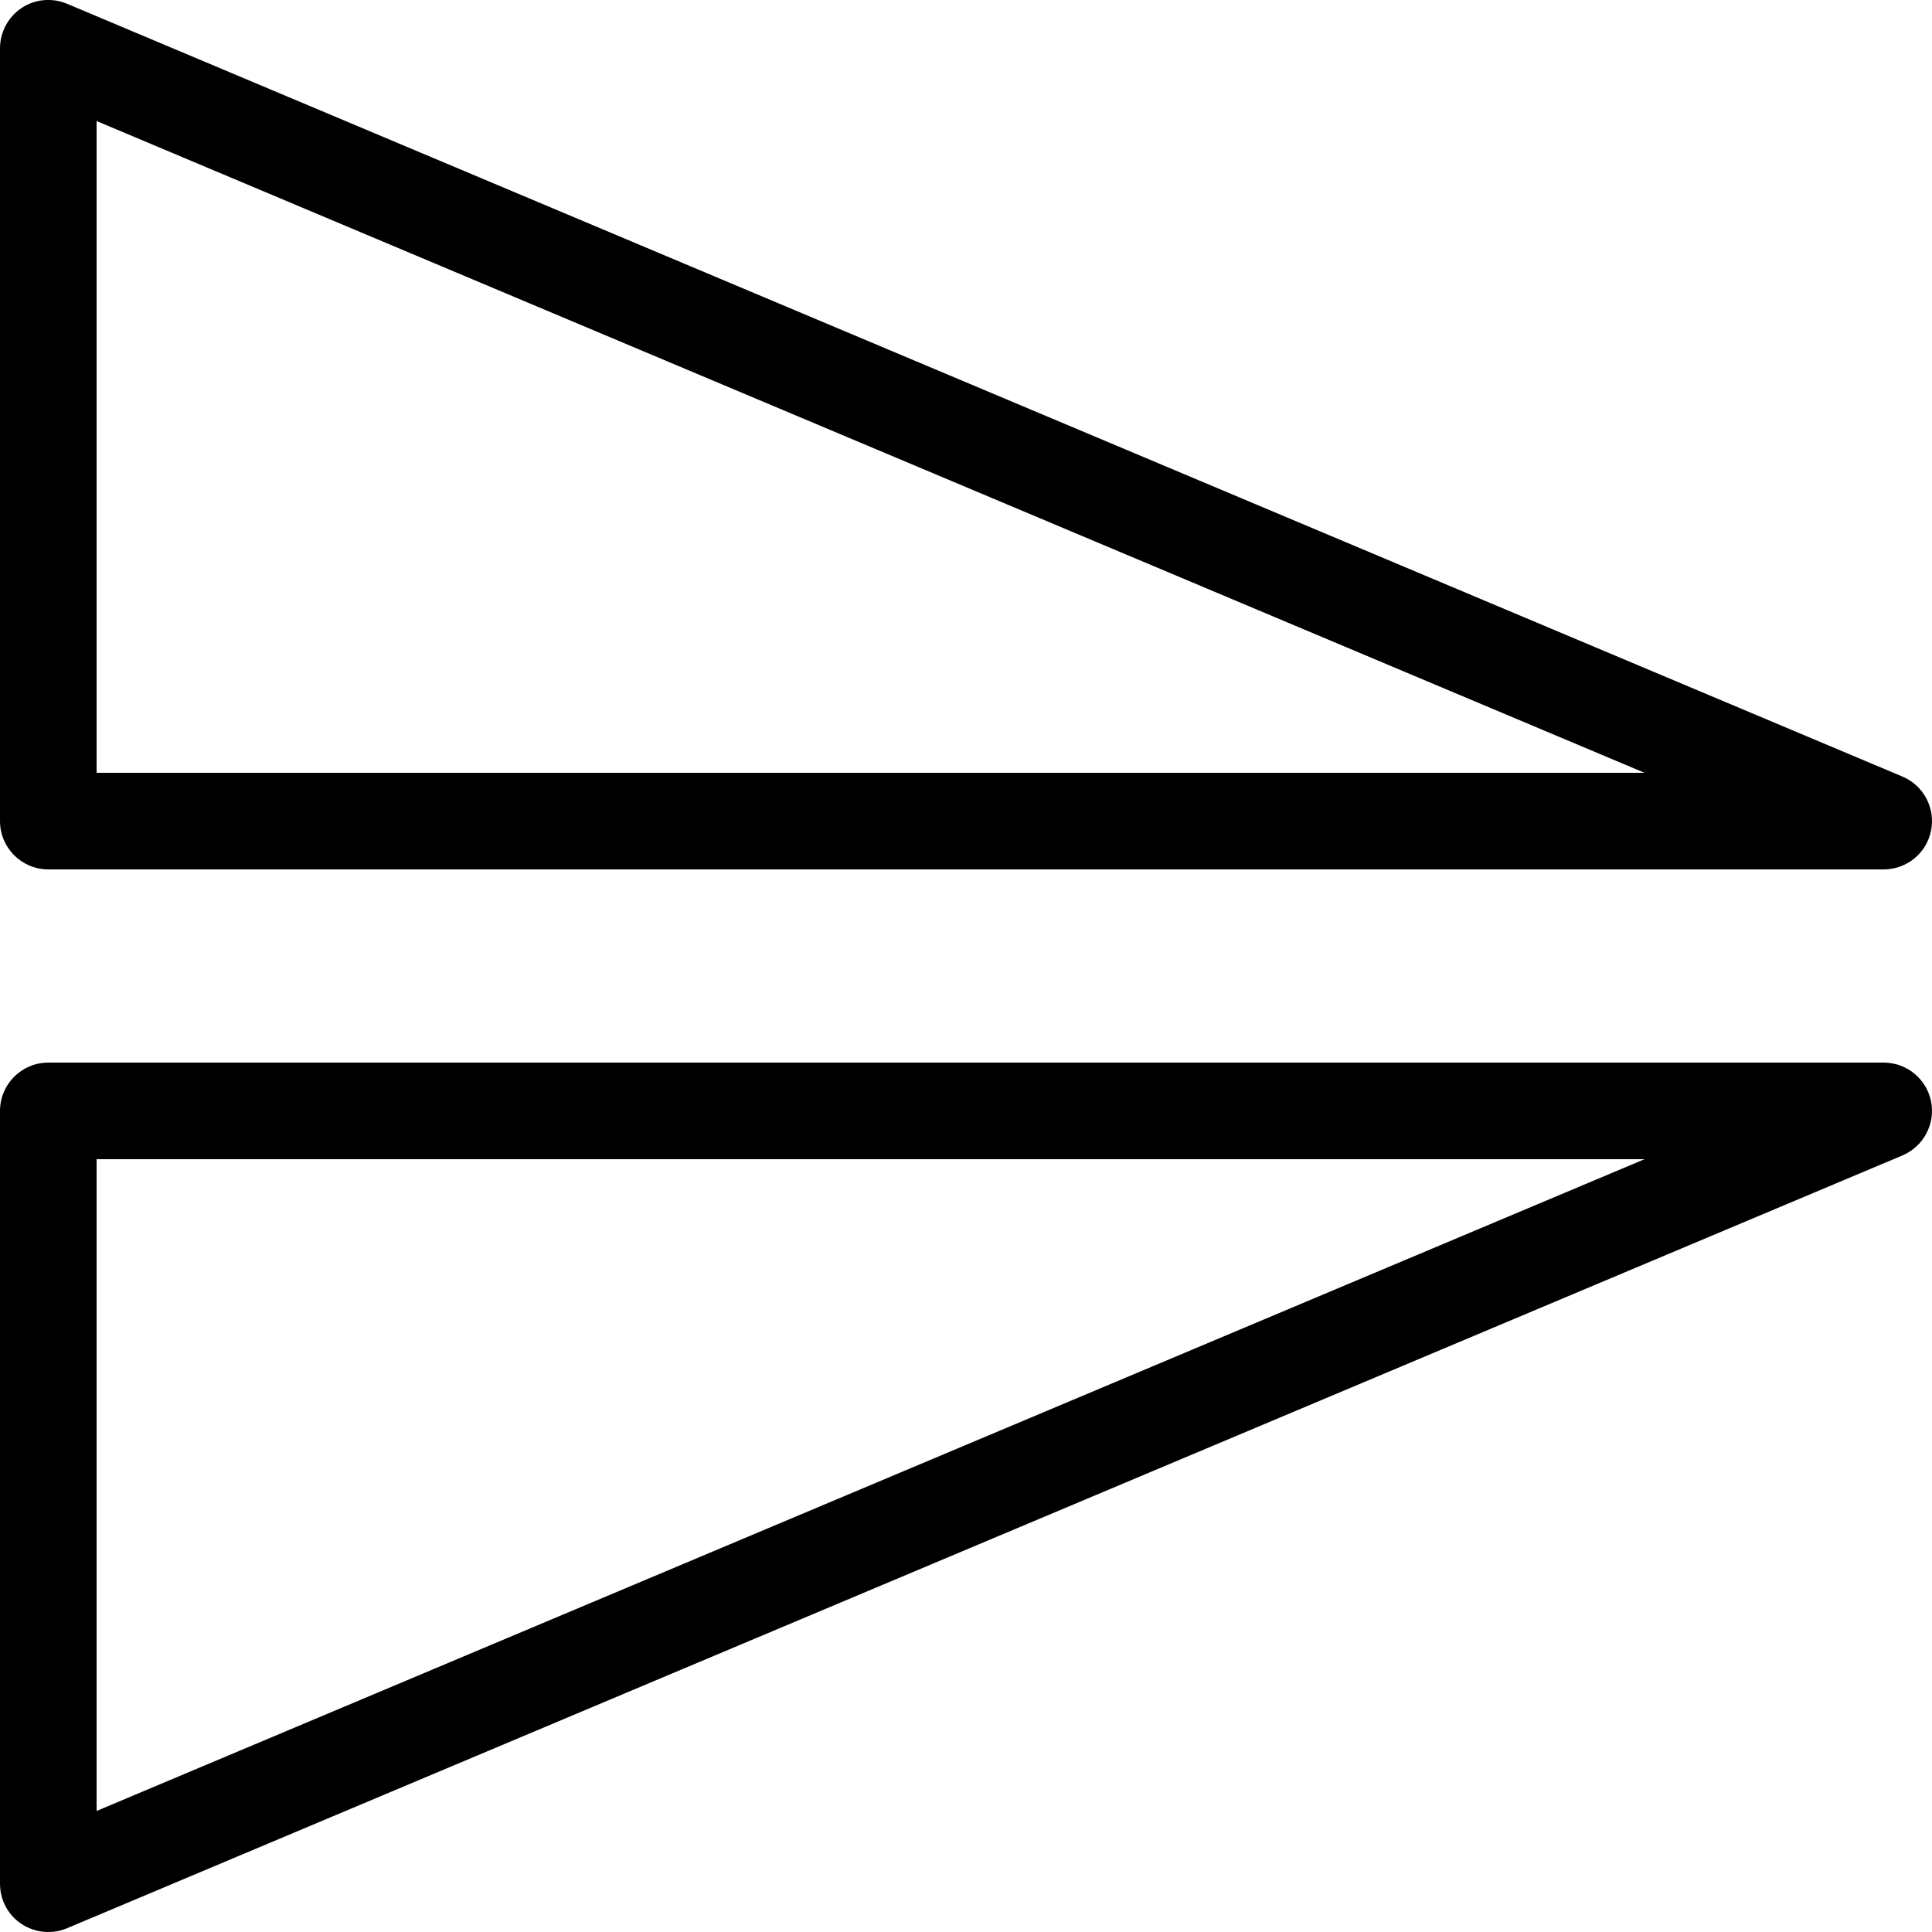 <!-- Generated by IcoMoon.io -->
<svg version="1.1" xmlns="http://www.w3.org/2000/svg" width="20" height="20" viewBox="0 0 20 20">
<path d="M0 8.5v-8c0-0.167 0.084-0.324 0.223-0.417s0.316-0.109 0.471-0.044l19 8c0.219 0.092 0.343 0.326 0.296 0.56s-0.252 0.401-0.49 0.401h-19c-0.276 0-0.5-0.224-0.5-0.5zM1 1.253v6.747h16.024l-16.024-6.747z"></path>
<path d="M0 19.5v-8c0-0.276 0.224-0.5 0.5-0.5h19c0.238 0 0.443 0.168 0.49 0.401s-0.077 0.467-0.296 0.56l-19 8c-0.154 0.065-0.331 0.048-0.471-0.044s-0.223-0.249-0.223-0.417zM1 12v6.747l16.024-6.747h-16.024z"></path>
</svg>
